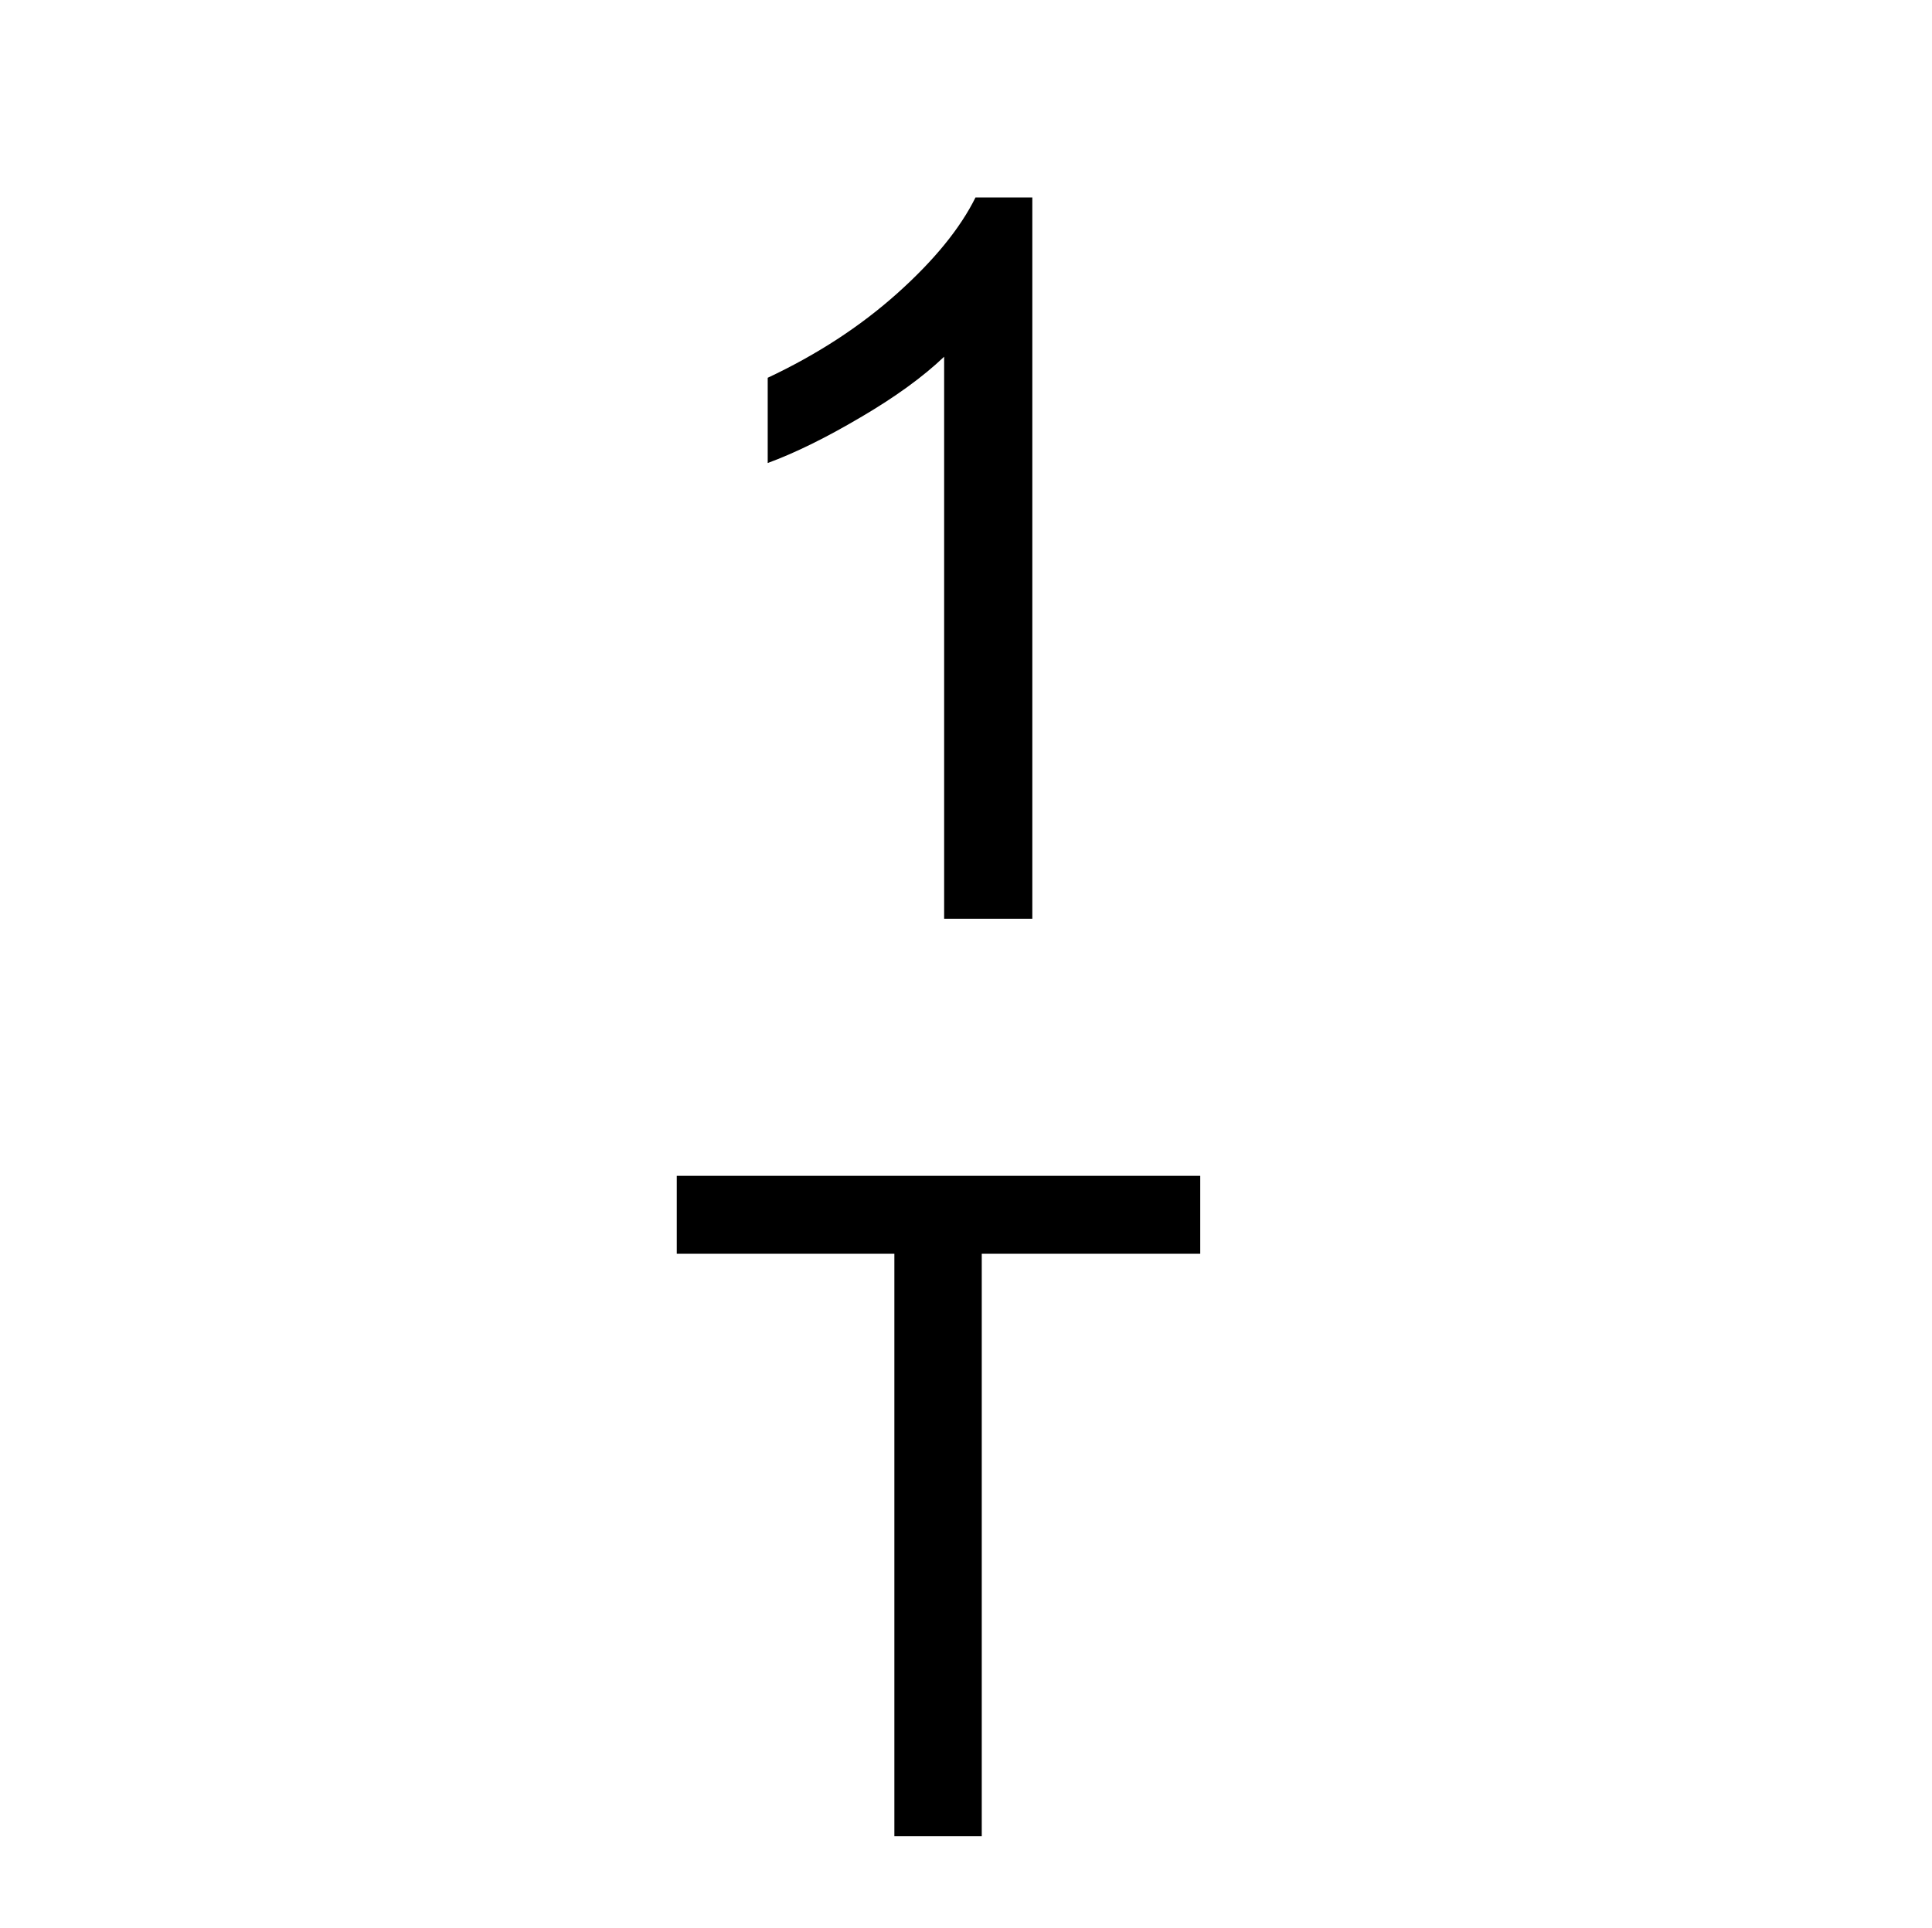 <?xml version="1.0" encoding="UTF-8" standalone="no"?>
<svg
   xmlns:dc="http://purl.org/dc/elements/1.1/"
   xmlns:cc="http://creativecommons.org/ns#"
   xmlns:rdf="http://www.w3.org/1999/02/22-rdf-syntax-ns#"
   xmlns:svg="http://www.w3.org/2000/svg"
   xmlns="http://www.w3.org/2000/svg"
   xmlns:sodipodi="http://sodipodi.sourceforge.net/DTD/sodipodi-0.dtd"
   xmlns:inkscape="http://www.inkscape.org/namespaces/inkscape"
   version="1.0"
   id="svg111794"
   x="0px"
   y="0px"
   width="19.993"
   height="19.957"
   viewBox="0 0 19.993 19.957"
   enable-background="new 0 0 17.856 17.859"
   xml:space="preserve"
   sodipodi:docname="rate_4.svg"
   inkscape:version="1.0 (4035a4fb49, 2020-05-01)"><defs
   id="defs13">
	
	
	
</defs><sodipodi:namedview
   fit-margin-bottom="0"
   fit-margin-right="0"
   fit-margin-left="0"
   fit-margin-top="0"
   inkscape:document-rotation="0"
   pagecolor="#ffffff"
   bordercolor="#666666"
   borderopacity="1"
   objecttolerance="10"
   gridtolerance="10"
   guidetolerance="10"
   inkscape:pageopacity="0"
   inkscape:pageshadow="2"
   inkscape:window-width="1920"
   inkscape:window-height="1017"
   id="namedview11"
   showgrid="false"
   inkscape:zoom="17.18337"
   inkscape:cx="25.810737"
   inkscape:cy="11.455517"
   inkscape:window-x="1912"
   inkscape:window-y="-8"
   inkscape:window-maximized="1"
   inkscape:current-layer="svg111794"
   units="px" />

<g
   aria-label="1"
   transform="matrix(0.409,0,0,0.409,5.277,3.843)"
   id="text833"
   style="font-style:normal;font-variant:normal;font-weight:normal;font-stretch:normal;font-size:25.391px;line-height:100%;font-family:Arial;-inkscape-font-specification:Arial;font-variant-ligatures:normal;font-variant-position:normal;font-variant-caps:normal;font-variant-numeric:normal;font-variant-alternates:normal;font-variant-east-asian:normal;font-feature-settings:normal;font-variation-settings:normal;text-indent:0;text-align:center;text-decoration:none;text-decoration-line:none;text-decoration-style:solid;text-decoration-color:#000000;letter-spacing:0px;word-spacing:0px;text-transform:none;writing-mode:lr-tb;direction:ltr;text-orientation:mixed;dominant-baseline:auto;baseline-shift:baseline;text-anchor:middle;white-space:normal;shape-padding:0;shape-margin:0;inline-size:0;opacity:1;vector-effect:none;fill:#000000;fill-opacity:1;stroke:none;stroke-width:1px;stroke-linecap:butt;stroke-linejoin:miter;stroke-miterlimit:4;stroke-dasharray:none;stroke-dashoffset:0;stroke-opacity:1;stop-color:#000000;stop-opacity:1"><path
     d="M 13.217,13.851 H 10.986 V -0.37 Q 10.18,0.399 8.866,1.167 7.564,1.936 6.522,2.32 V 0.163 Q 8.394,-0.717 9.795,-1.969 11.196,-3.222 11.779,-4.399 H 13.217 Z"
     id="path834" /></g><g
   aria-label="T"
   transform="matrix(0.376,0,0,0.376,5.628,13.795)"
   id="text837"
   style="font-style:normal;font-variant:normal;font-weight:normal;font-stretch:normal;font-size:25.391px;line-height:100%;font-family:Arial;-inkscape-font-specification:Arial;font-variant-ligatures:normal;font-variant-position:normal;font-variant-caps:normal;font-variant-numeric:normal;font-variant-alternates:normal;font-variant-east-asian:normal;font-feature-settings:normal;font-variation-settings:normal;text-indent:0;text-align:center;text-decoration:none;text-decoration-line:none;text-decoration-style:solid;text-decoration-color:#000000;letter-spacing:0px;word-spacing:0px;text-transform:none;writing-mode:lr-tb;direction:ltr;text-orientation:mixed;dominant-baseline:auto;baseline-shift:baseline;text-anchor:middle;white-space:normal;shape-padding:0;shape-margin:0;inline-size:0;opacity:1;vector-effect:none;fill:#000000;fill-opacity:1;stroke:none;stroke-width:1px;stroke-linecap:butt;stroke-linejoin:miter;stroke-miterlimit:4;stroke-dasharray:none;stroke-dashoffset:0;stroke-opacity:1;stop-color:#000000;stop-opacity:1"><path
     d="M 9.647,13.851 V -2.18 H 3.658 V -4.325 H 18.065 V -2.18 H 12.052 V 13.851 Z"
     id="path837" /></g></svg>
